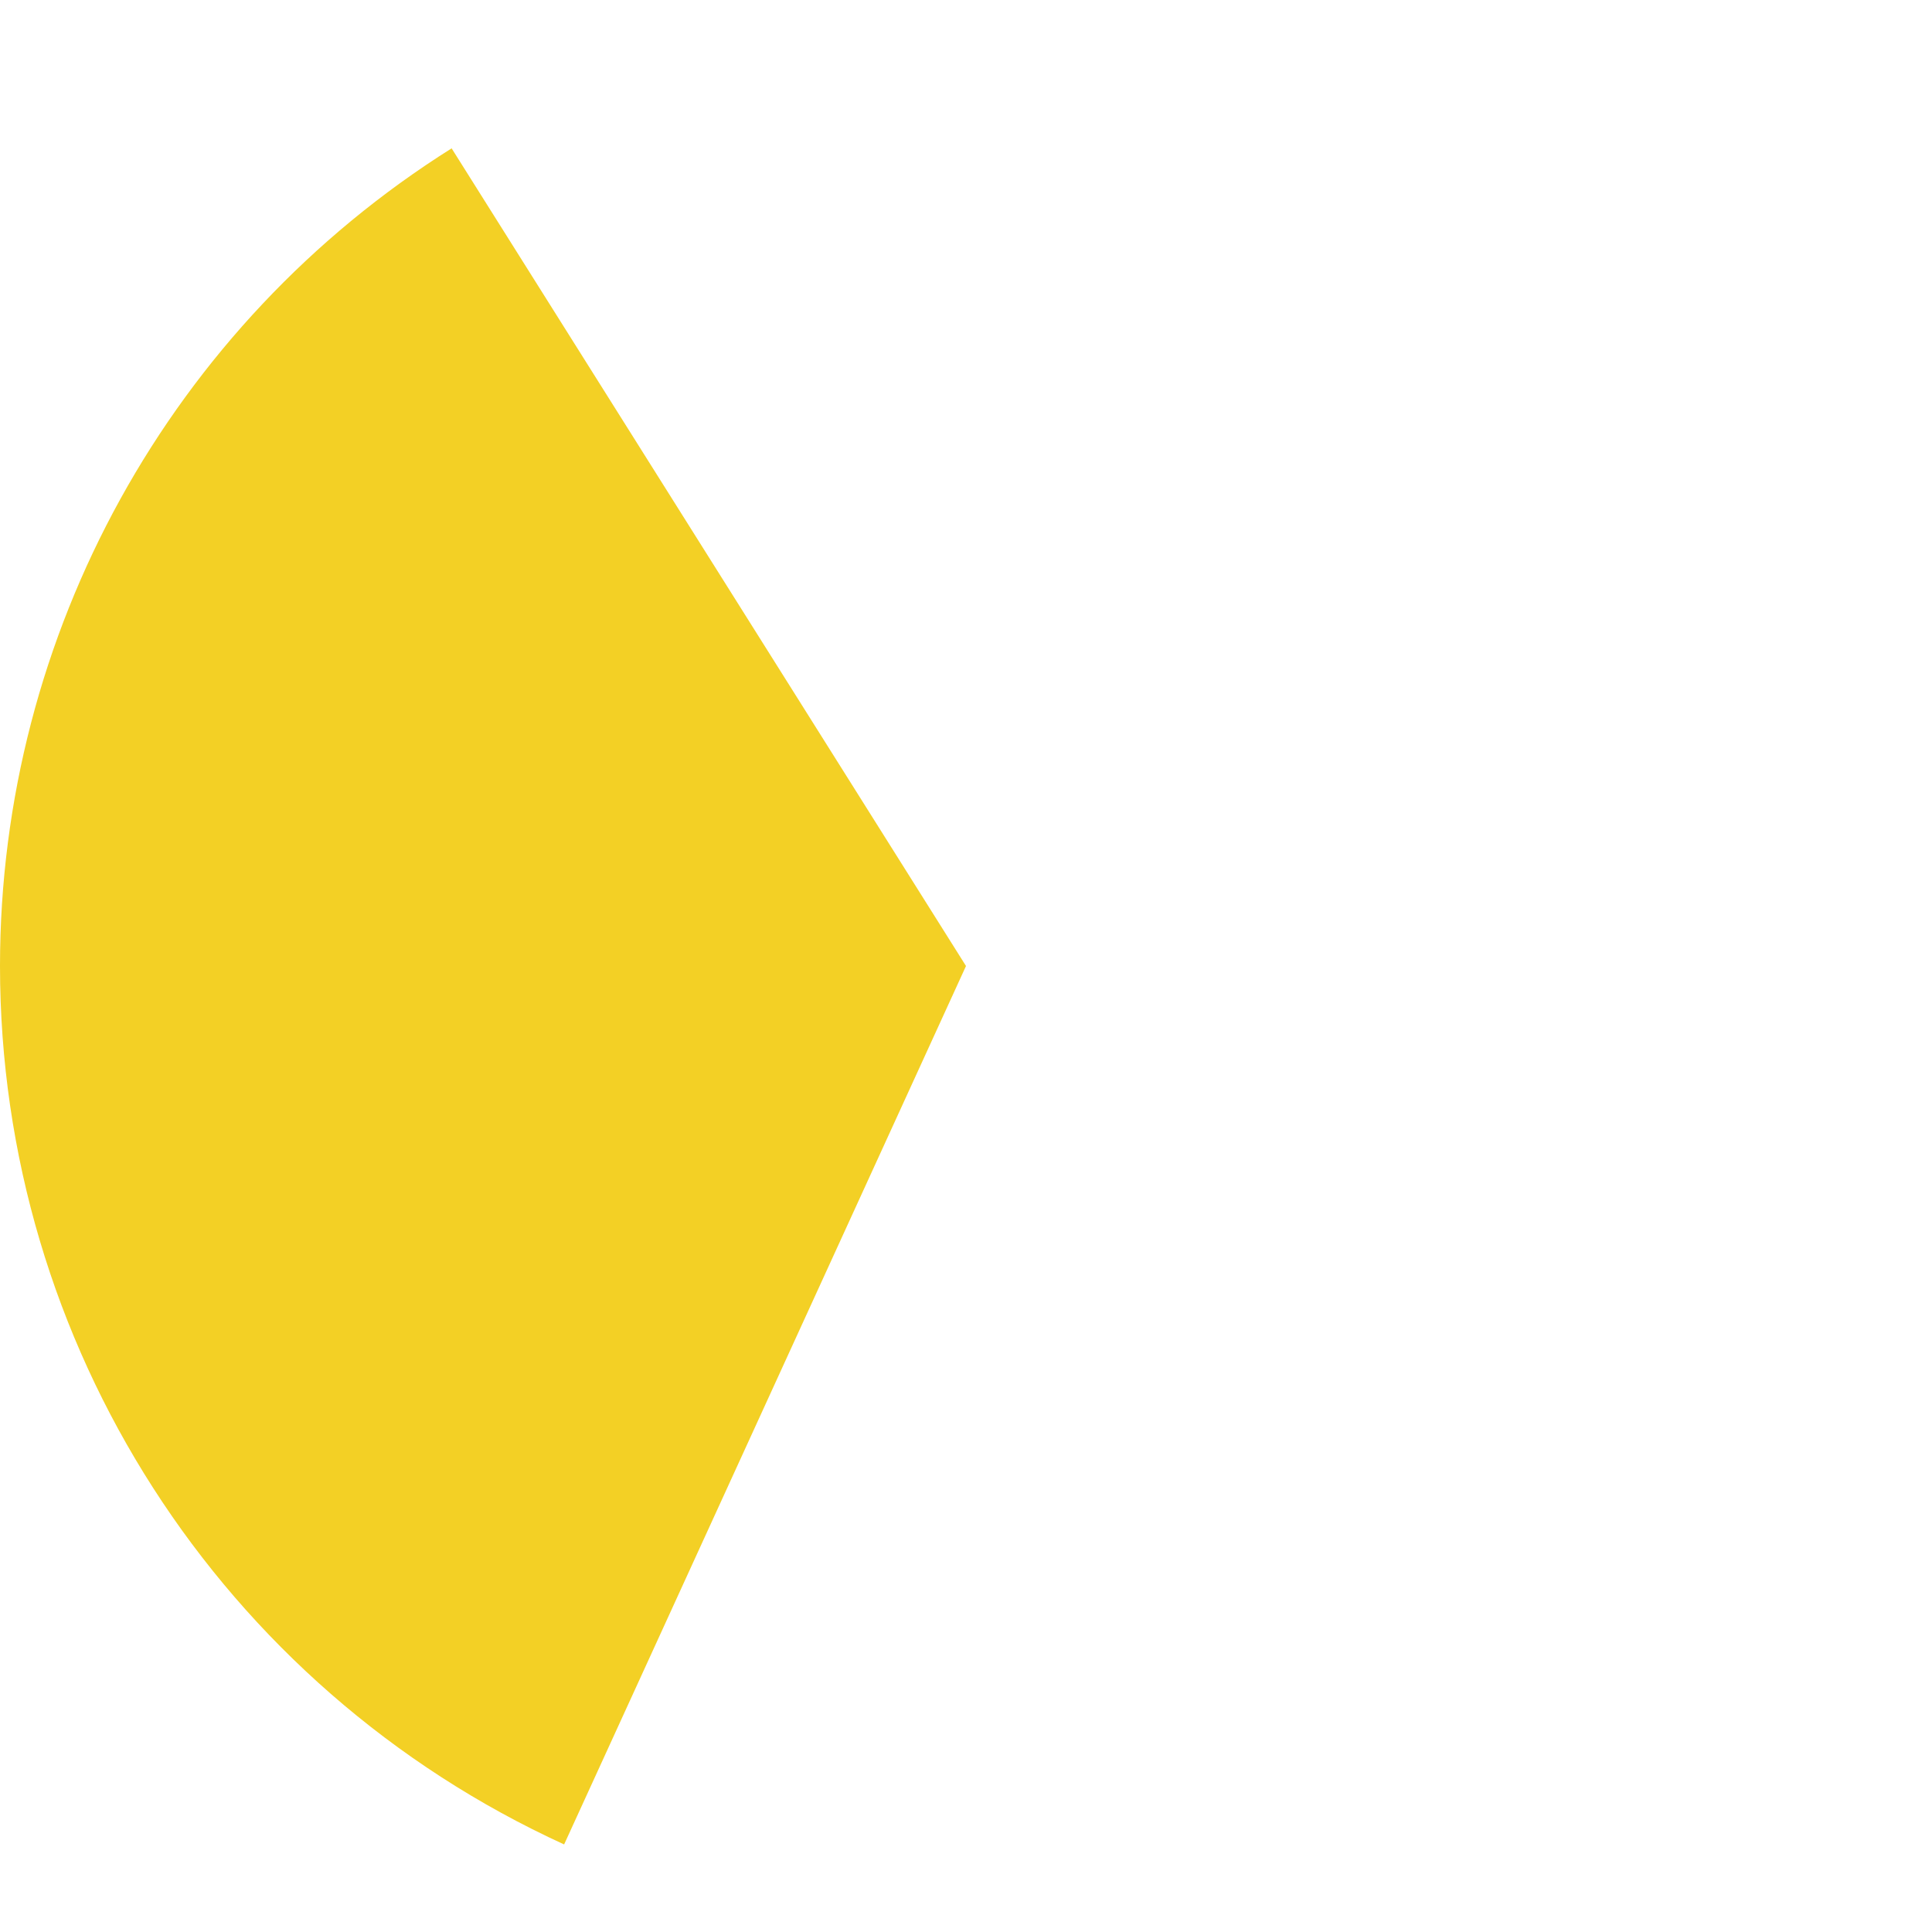 ﻿<?xml version="1.0" encoding="utf-8"?>
<svg version="1.1" xmlns:xlink="http://www.w3.org/1999/xlink" width="182px" height="182px" xmlns="http://www.w3.org/2000/svg">
  <g transform="matrix(1 0 0 1 -114 -255 )">
    <path d="M 156.544 268.974  L 205 346  L 167.142 428.751  C 134.765 413.939  114 381.605  114 346  C 114 314.719  130.066 285.631  156.544 268.974  Z " fill-rule="nonzero" fill="#f3d025" stroke="none" />
  </g>
</svg>